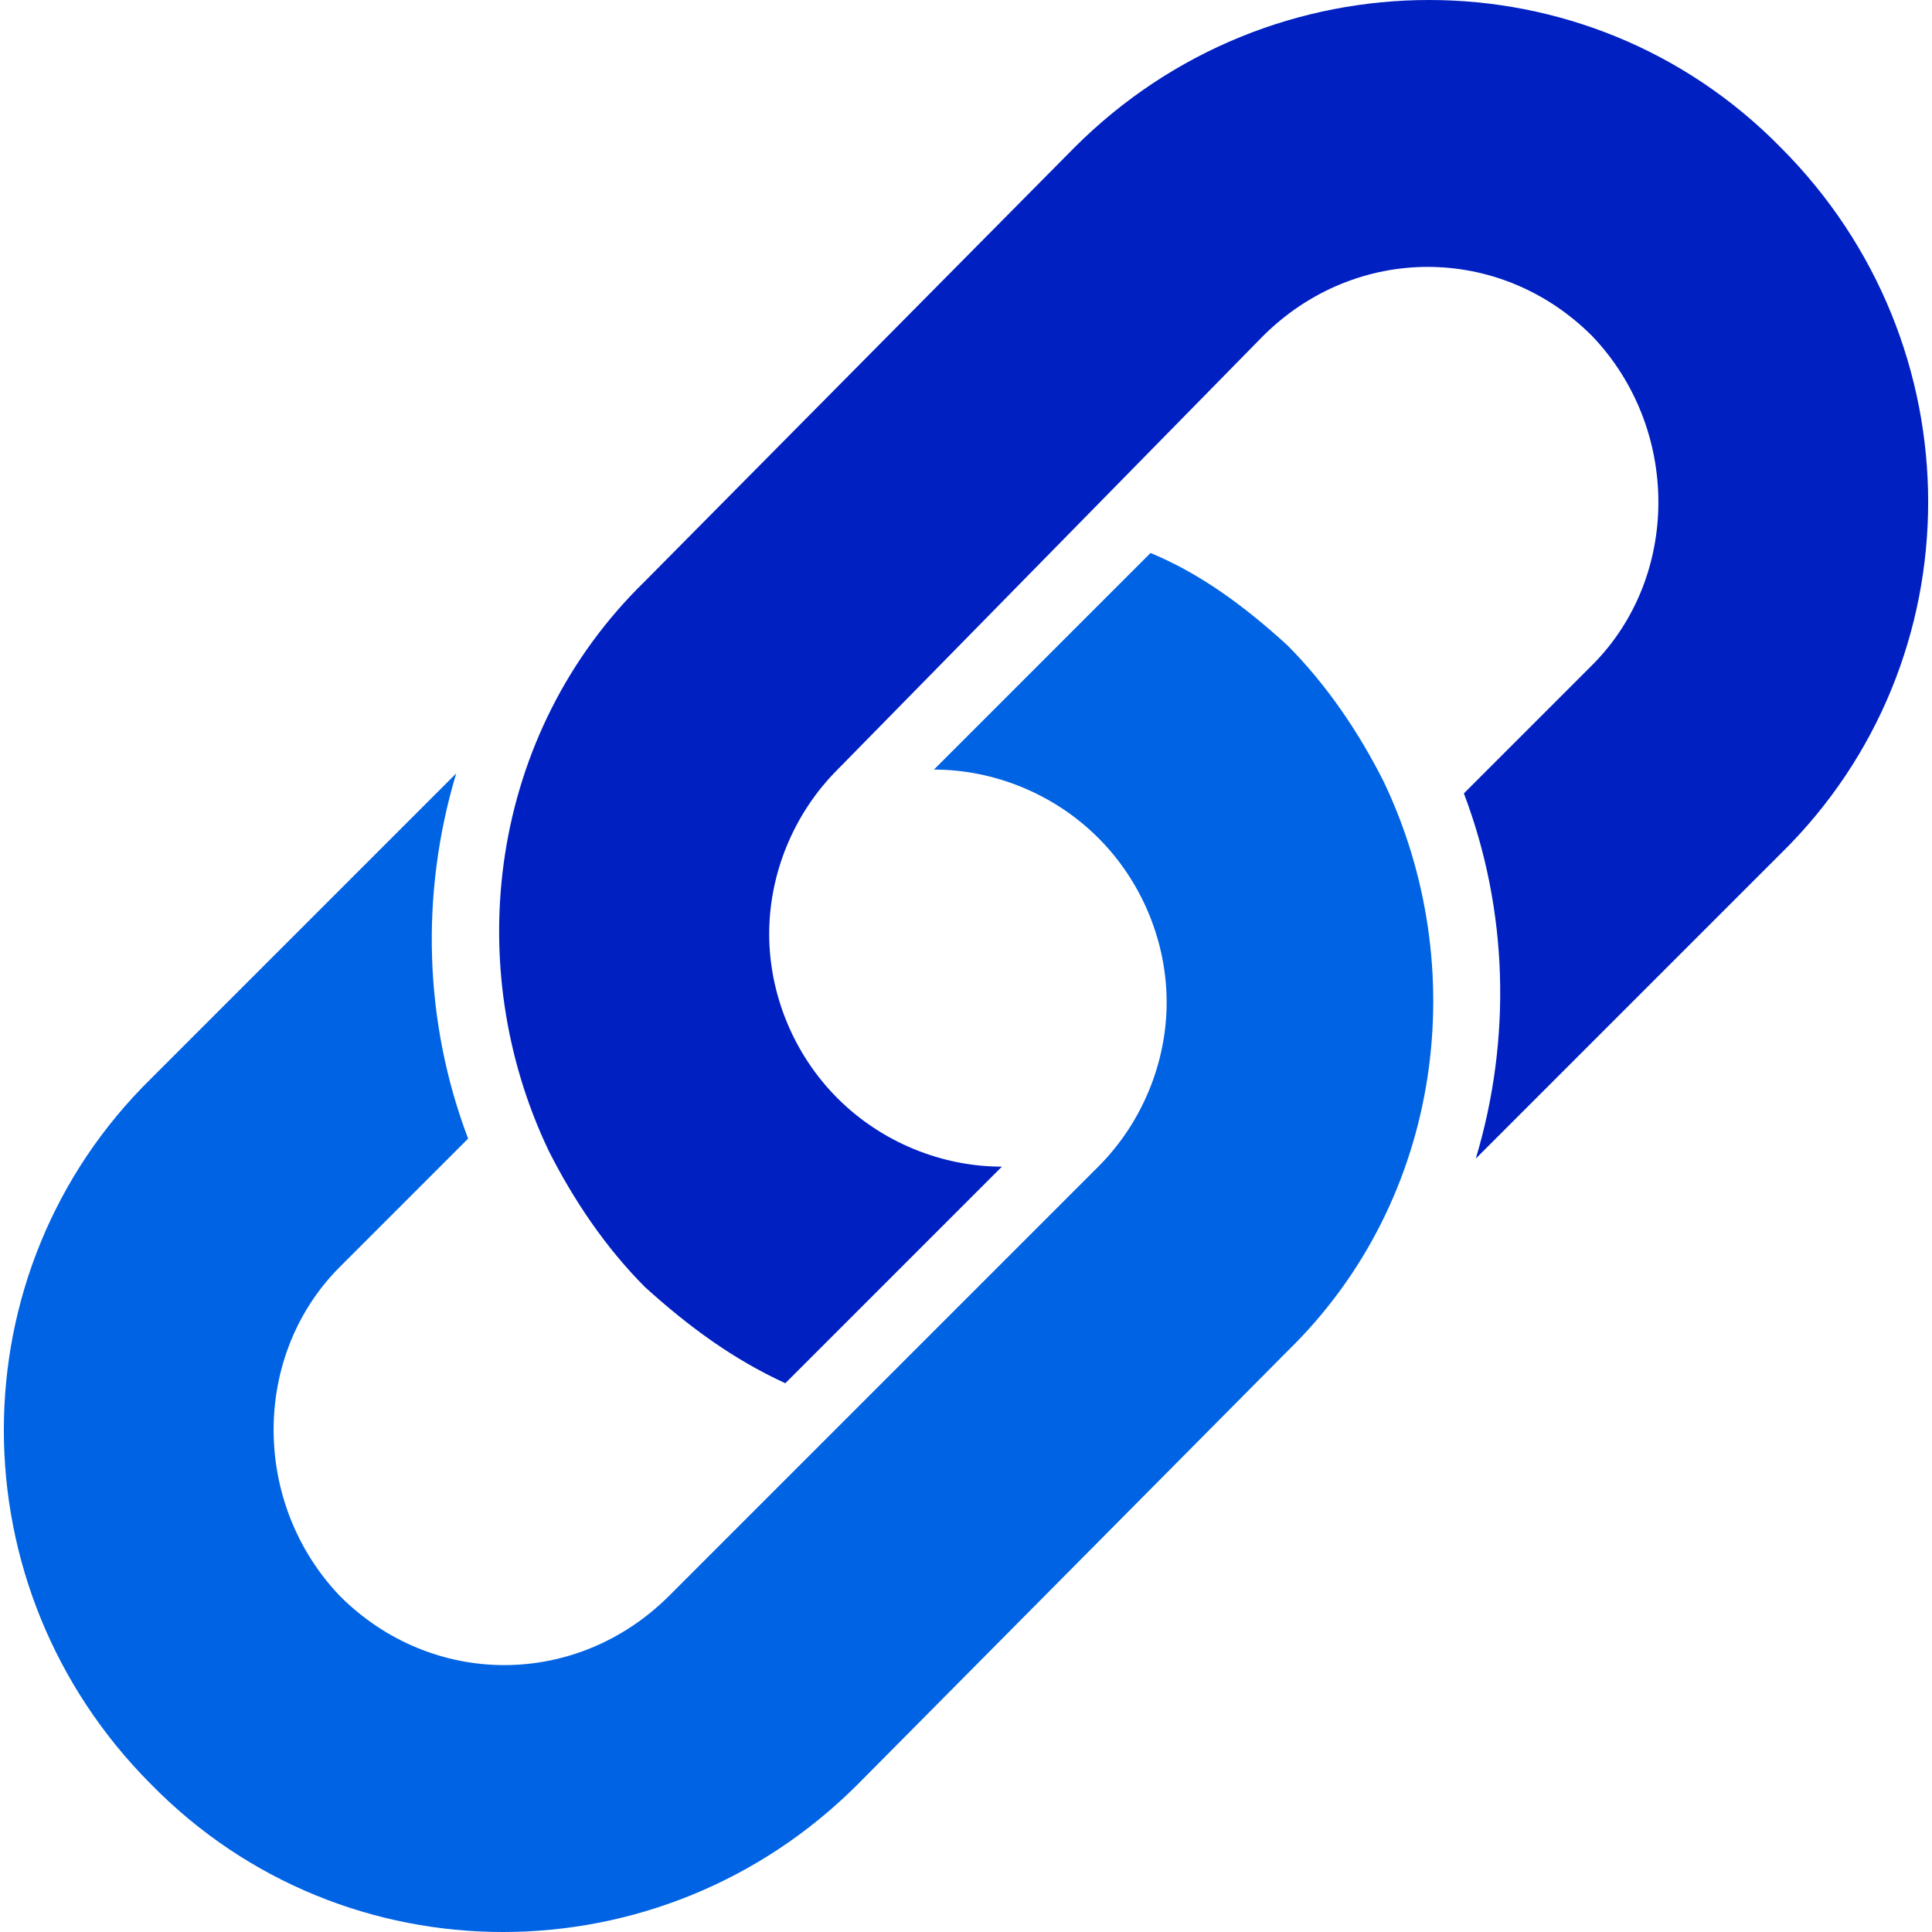 <?xml version="1.0" encoding="utf-8"?>
<!-- Generator: Adobe Illustrator 22.0.1, SVG Export Plug-In . SVG Version: 6.00 Build 0)  -->
<svg version="1.1" id="Layer_1" xmlns="http://www.w3.org/2000/svg" xmlns:xlink="http://www.w3.org/1999/xlink" x="0px" y="0px"
	 viewBox="0 0 503.1 503.1" style="enable-background:new 0 0 503.1 503.1;" xml:space="preserve">
<style type="text/css">
	.st0{fill:#0063E4;}
	.st1{fill:#0020C2;}
</style>
<path class="st0" d="M335.2,168c10.4,10.4,18.8,23,25.1,35.5c23,48.1,15.7,108.7-25.1,148.4L223.3,464.7
	c-51.2,51.2-133.7,51.2-183.9,0c-51.2-51.2-51.2-133.7,0-183.9l79.4-79.4c-9.4,31.3-8.4,64.8,3.1,95.1l-33.4,33.4
	c-23,23-23,61.6,0,85.7c24,24,61.6,24,85.7,0L286,303.8c11.5-11.5,17.8-27.2,17.8-42.8s-6.3-31.3-17.8-42.8s-27.2-17.8-42.8-17.8
	l56.4-56.4C312.2,149.2,323.7,157.5,335.2,168z"/>
<path class="st1" d="M168,335.2c-10.4-10.4-18.8-23-25.1-35.5c-23-48.1-15.7-108.7,25.1-148.4L279.8,38.4
	c51.2-51.2,133.7-51.2,183.9,0c51.2,51.2,51.2,133.7,0,183.9l-79.4,79.4c9.4-31.3,8.4-64.8-3.1-95.1l33.4-33.4c23-23,23-61.6,0-85.7
	c-24-24-61.6-24-85.7,0L218.1,200.4c-11.5,11.5-17.8,27.2-17.8,42.8s6.3,31.3,17.8,42.8s27.2,17.8,42.8,17.8l-56.4,56.4
	C191,354,179.5,345.6,168,335.2z"/>
</svg>
